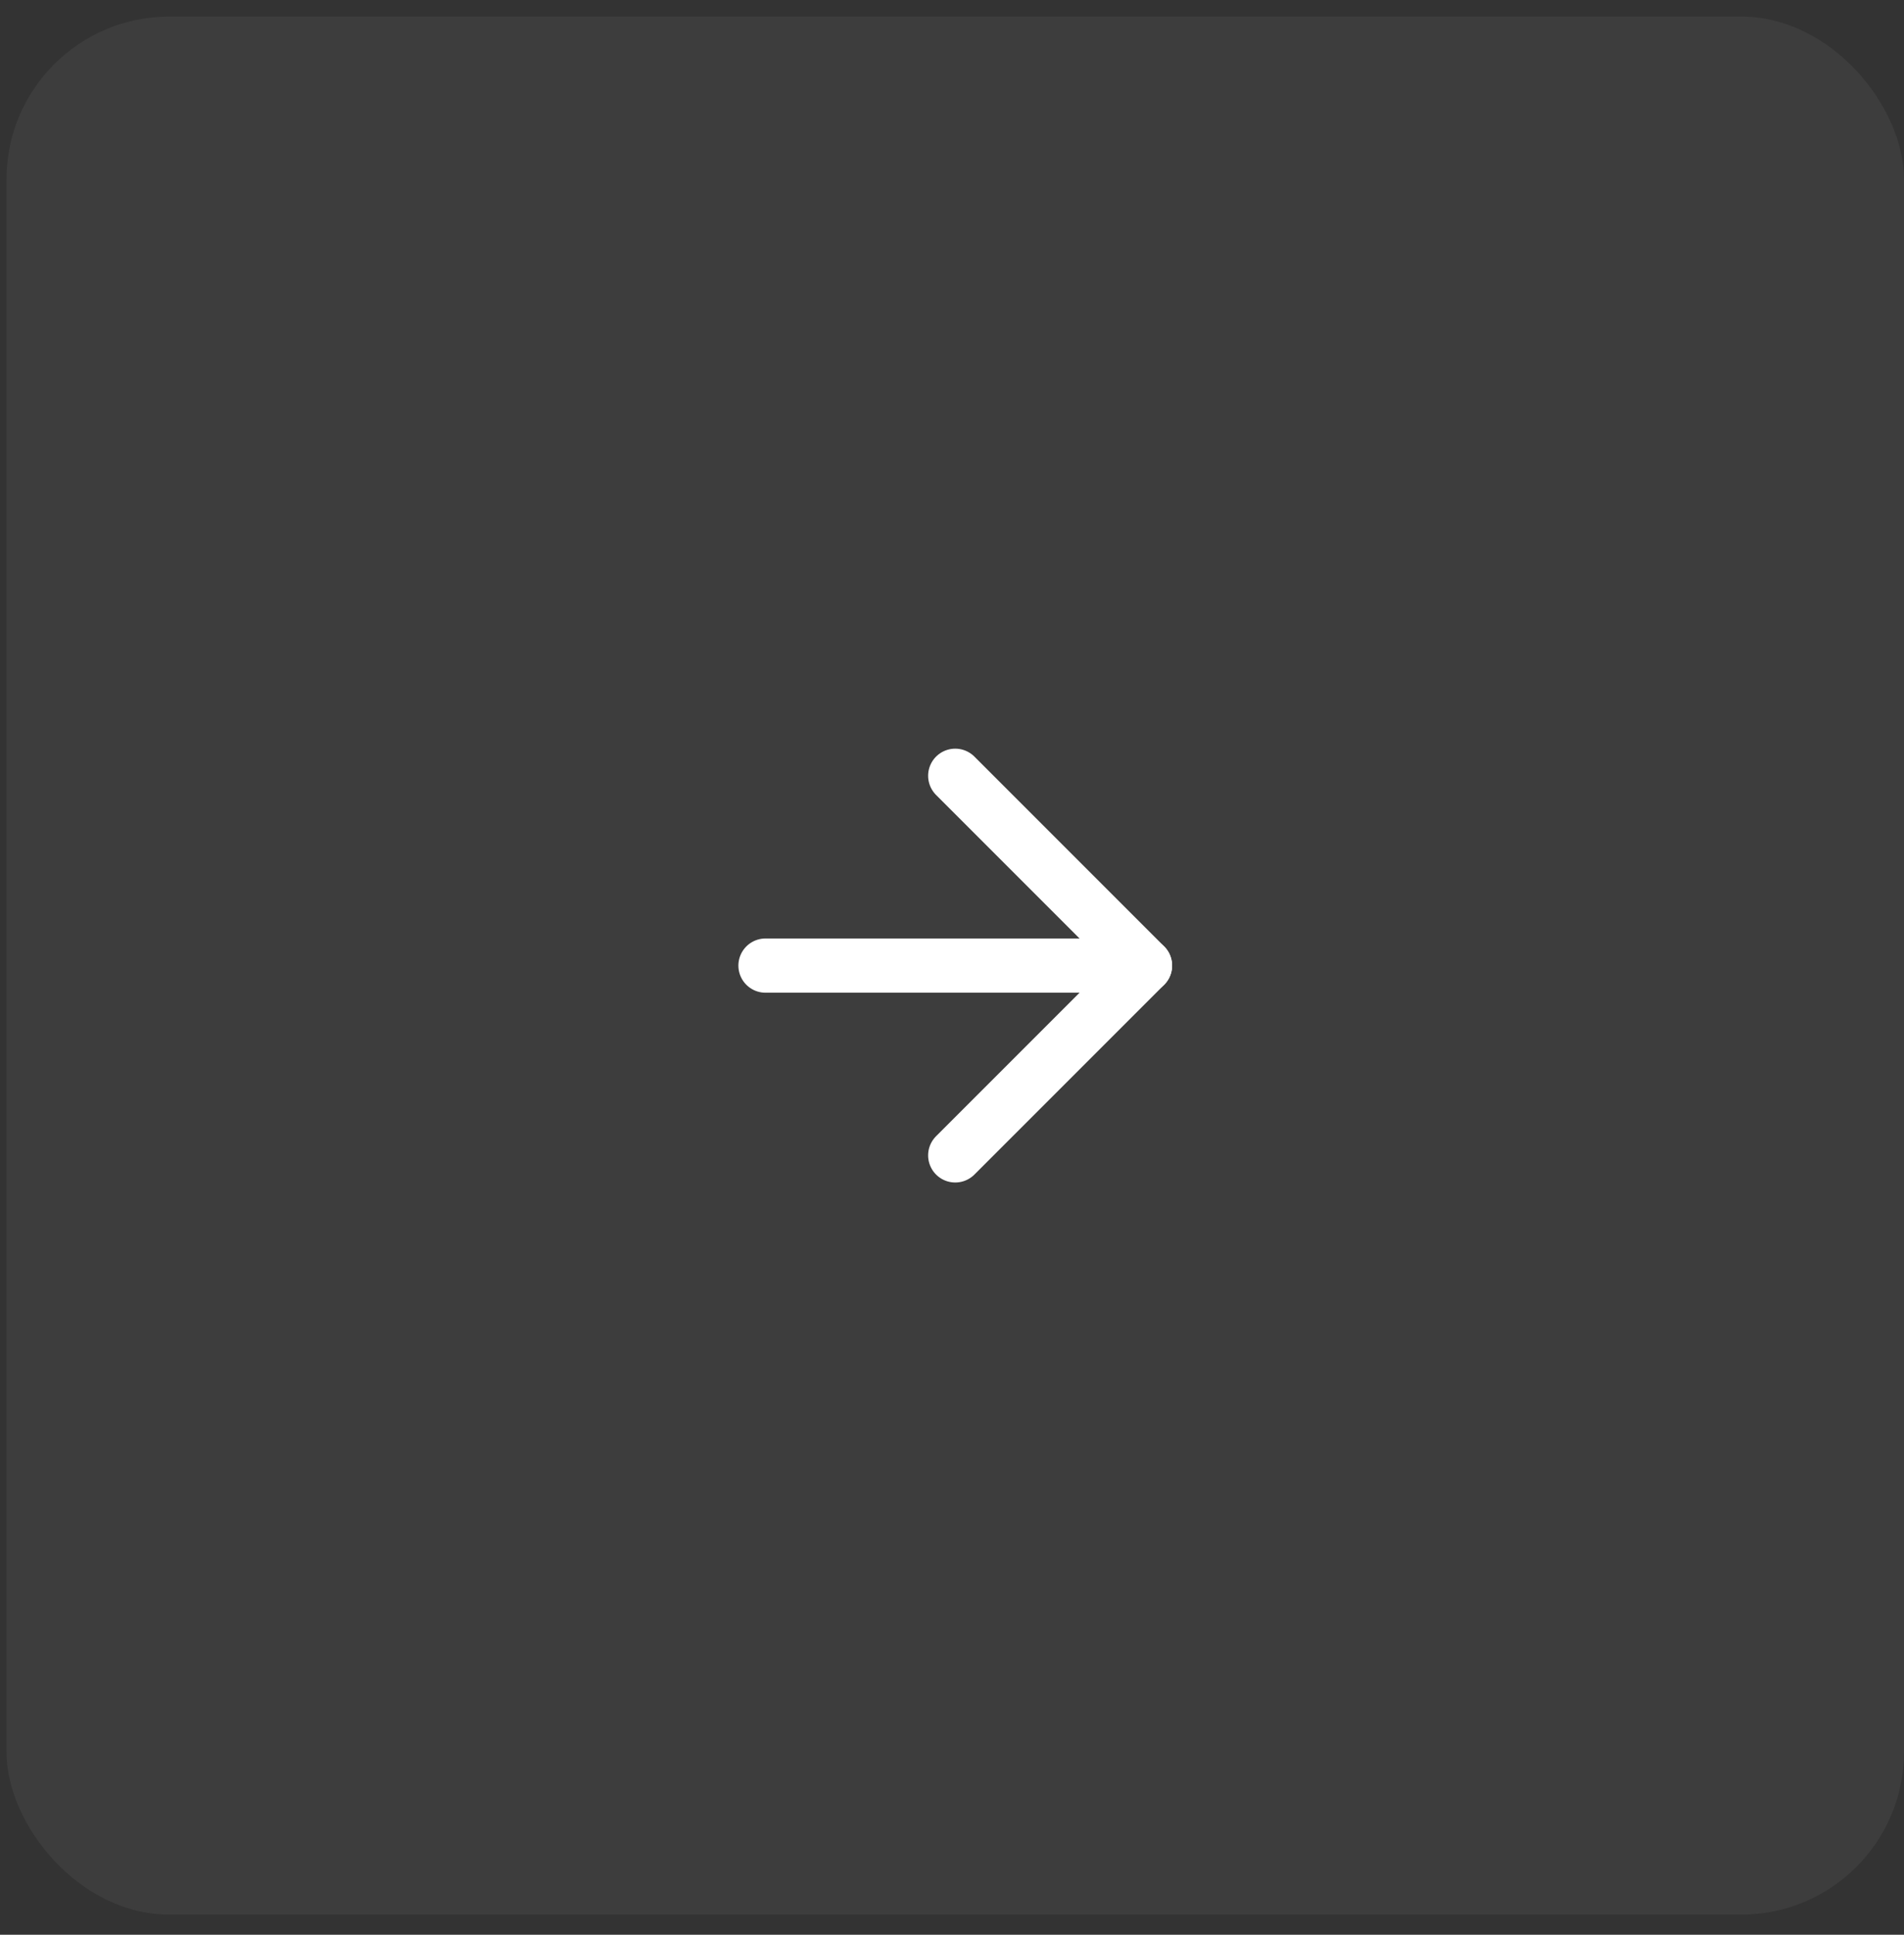 <svg width="63" height="64" viewBox="0 0 63 64" fill="none" xmlns="http://www.w3.org/2000/svg">
<rect x="0" y="0" width="63" height="64" fill="#333333" stroke="none"/>
<rect x="0.215" y="0.549" width="62.785" height="62.785" rx="5.382" fill="white" fill-opacity="0.05"/>
<path d="M25.329 31.941H37.886" stroke="white" stroke-width="1.794" stroke-linecap="round" stroke-linejoin="round"/>
<path d="M31.607 25.662L37.886 31.941L31.607 38.219" stroke="white" stroke-width="1.794" stroke-linecap="round" stroke-linejoin="round"/>
</svg>
